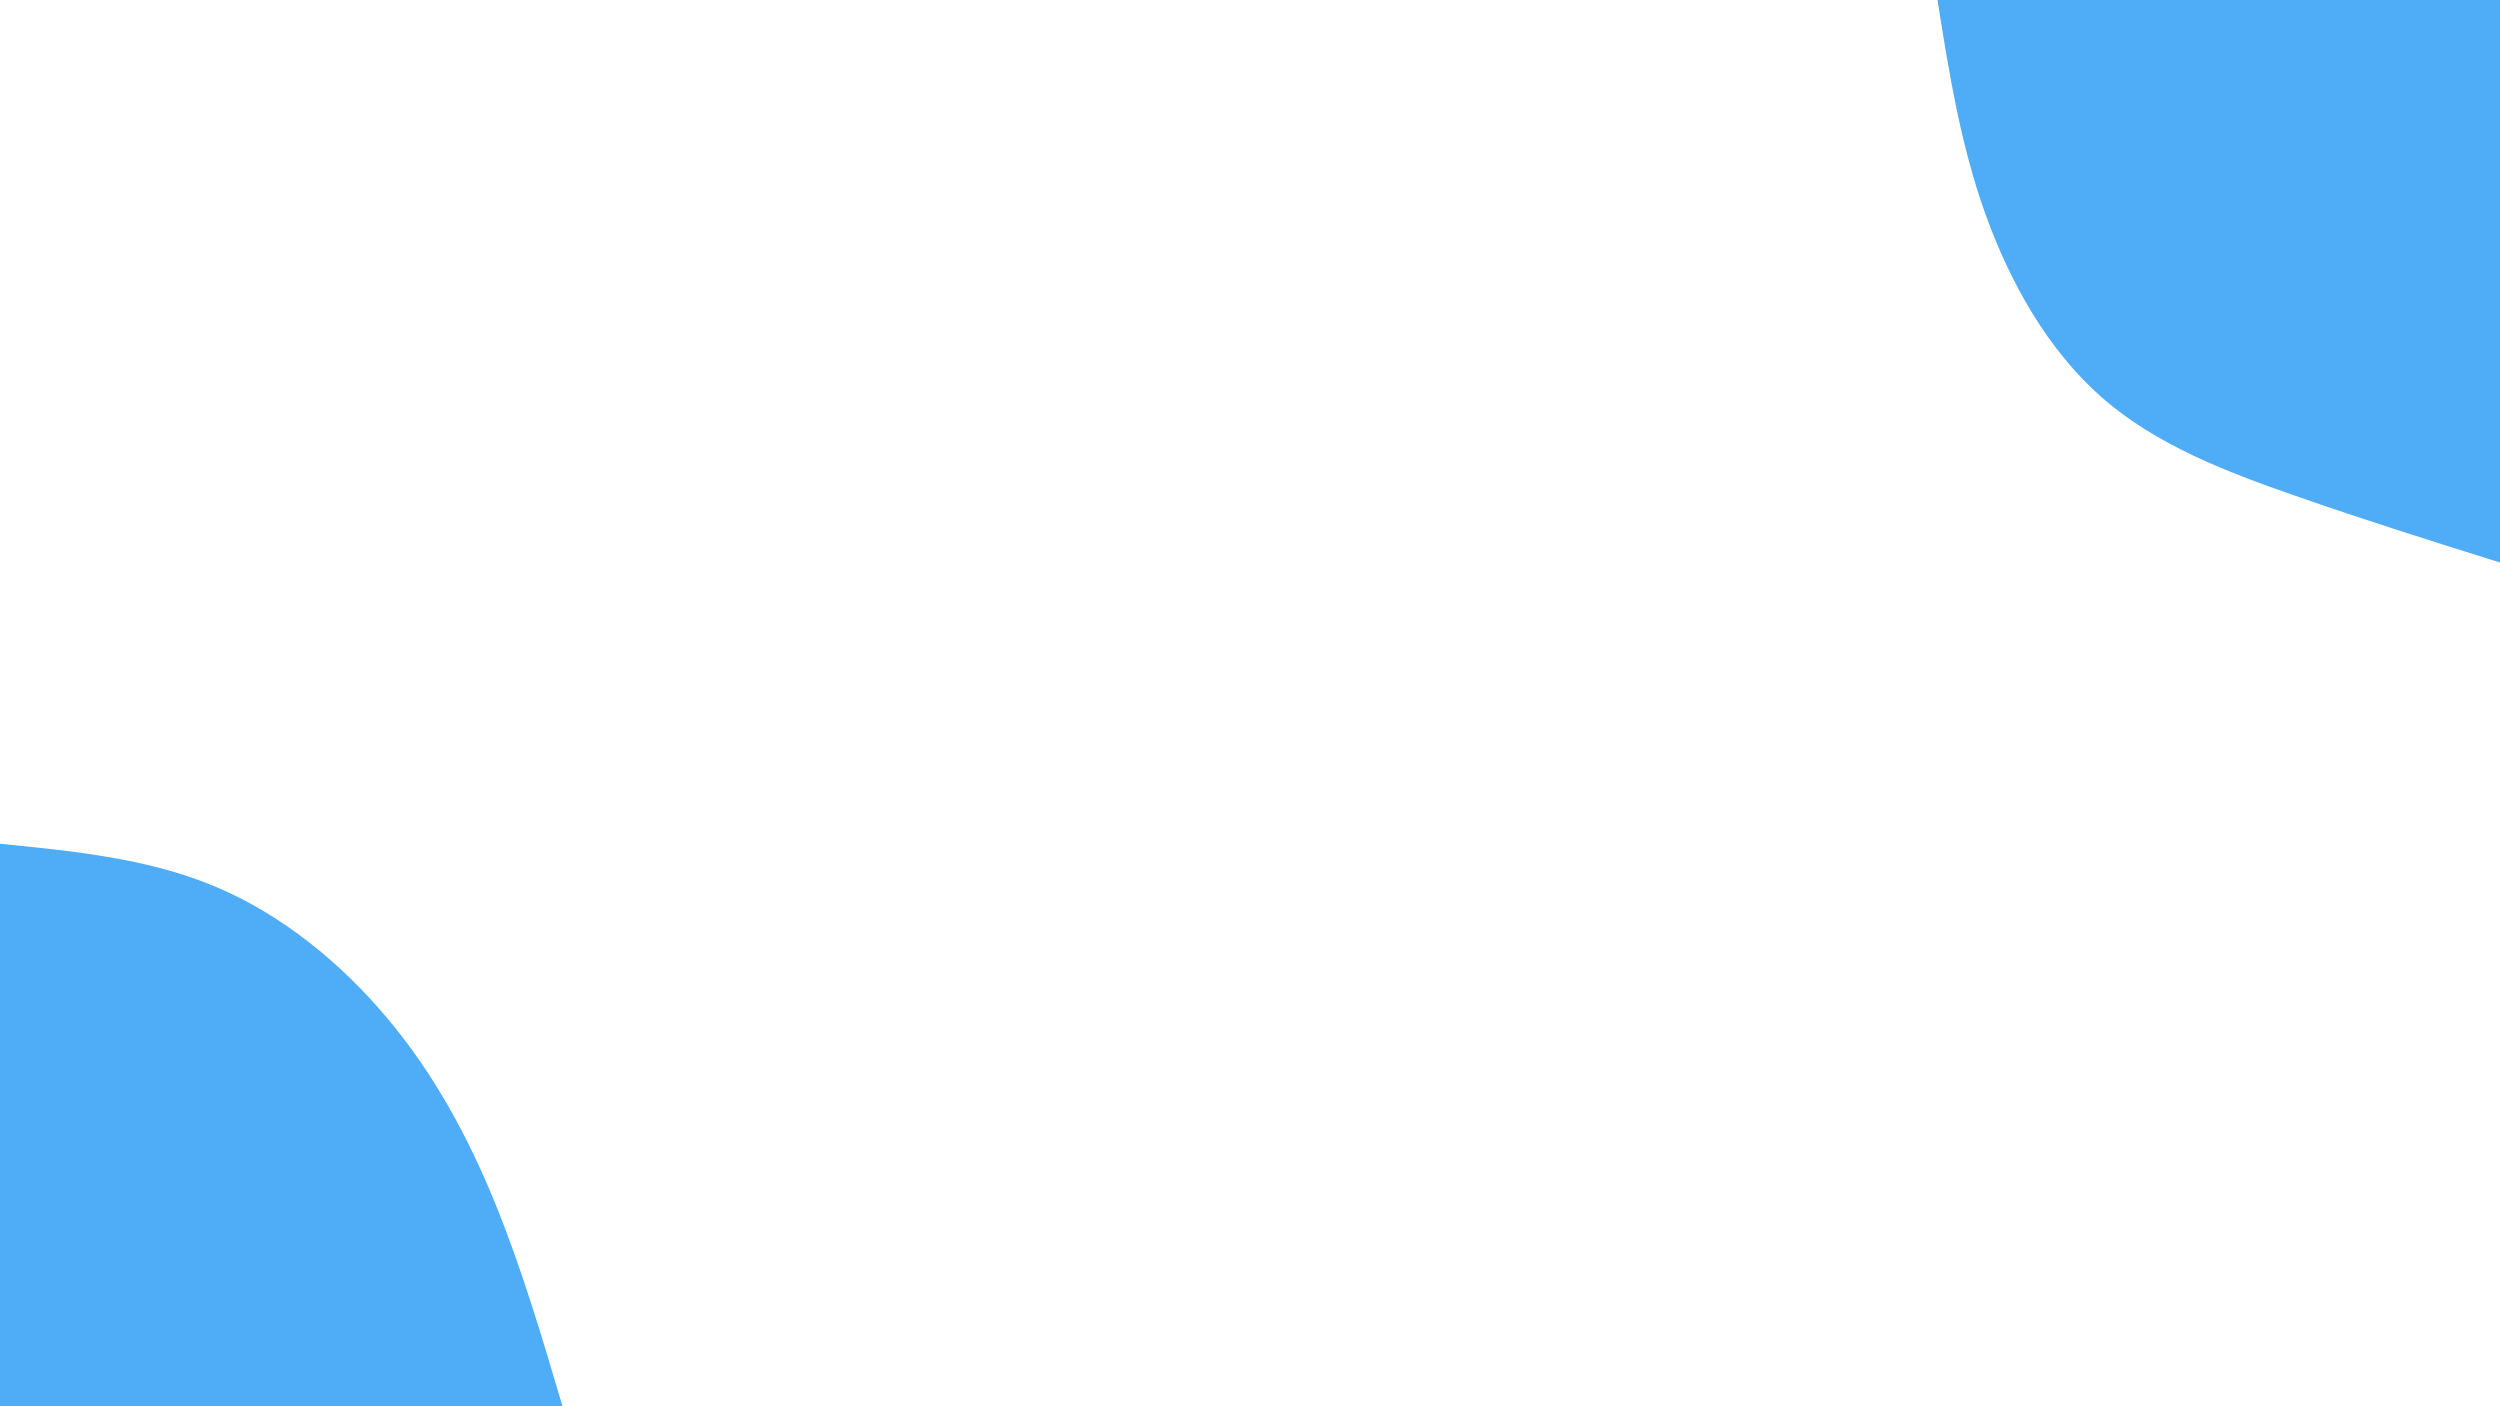 <svg id="visual" viewBox="0 0 1920 1080" width="1920" height="1080" xmlns="http://www.w3.org/2000/svg" xmlns:xlink="http://www.w3.org/1999/xlink" version="1.1"><rect x="0" y="0" width="1920" height="1080" fill="#ffffff"></rect><defs><linearGradient id="grad1_0" x1="43.8%" y1="0%" x2="100%" y2="100%"><stop offset="14.444%" stop-color="#ffffff" stop-opacity="1"></stop><stop offset="85.556%" stop-color="#ffffff" stop-opacity="1"></stop></linearGradient></defs><defs><linearGradient id="grad2_0" x1="0%" y1="0%" x2="56.3%" y2="100%"><stop offset="14.444%" stop-color="#ffffff" stop-opacity="1"></stop><stop offset="85.556%" stop-color="#ffffff" stop-opacity="1"></stop></linearGradient></defs><g transform="translate(1920, 0)"><path d="M0 432C-52.4 415.6 -104.8 399.1 -157.7 380.6C-210.6 362.2 -264 341.7 -305.5 305.5C-346.9 269.3 -376.3 217.3 -395.4 163.8C-414.5 110.3 -423.3 55.1 -432 0L0 0Z" fill="#4FACF7"></path></g><g transform="translate(0, 1080)"><path d="M0 -432C57 -426.3 114.1 -420.7 165.3 -399.1C216.6 -377.6 262.1 -340.2 297.7 -297.7C333.3 -255.2 359 -207.7 379.7 -157.3C400.4 -106.8 416.2 -53.4 432 0L0 0Z" fill="#4FACF7"></path></g></svg>
